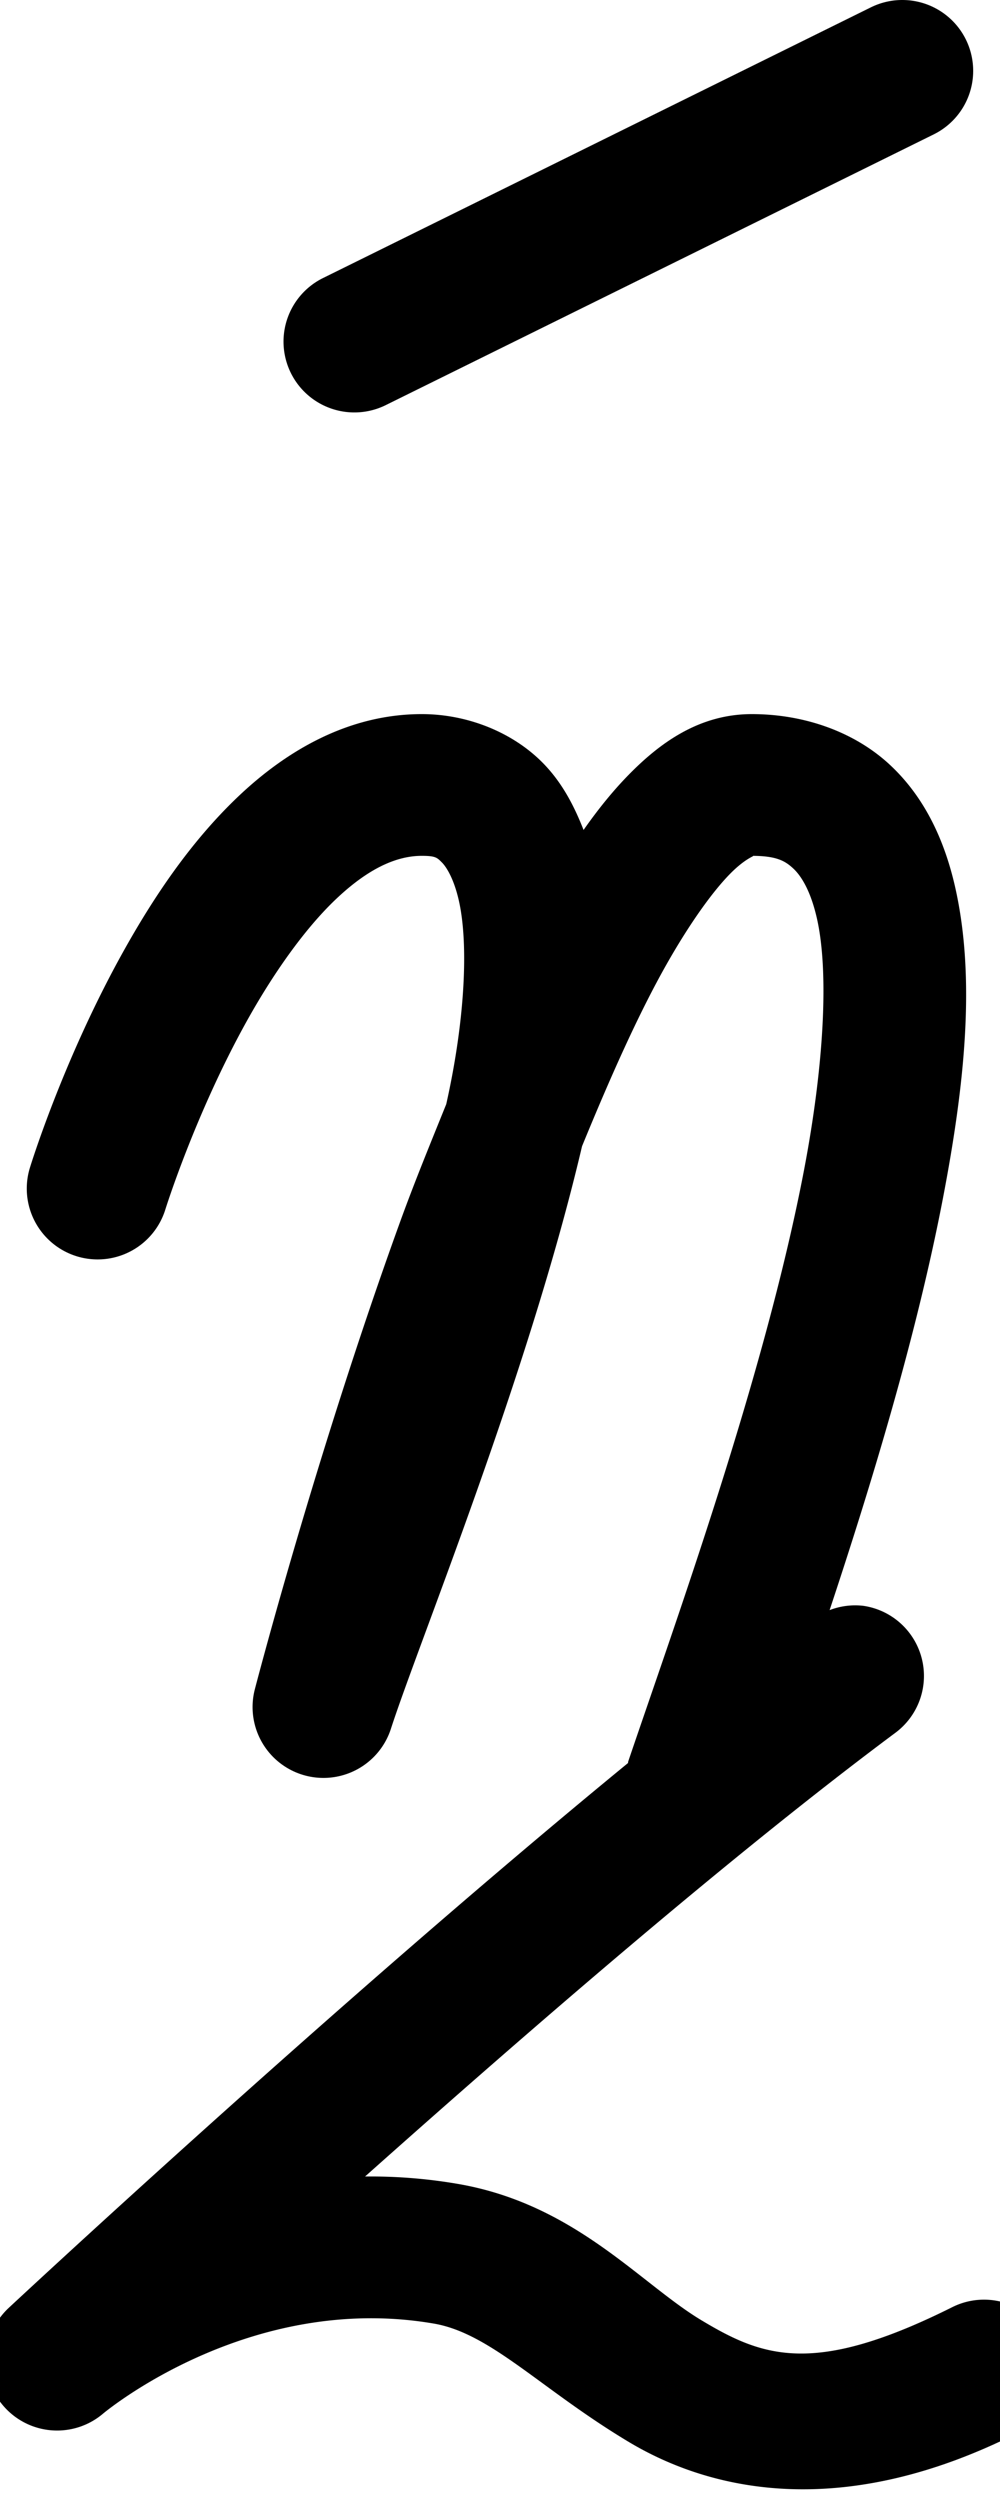<?xml version="1.0" encoding="UTF-8" standalone="no"?>
<!-- Created with Inkscape (http://www.inkscape.org/) -->

<svg
   width="400"
   height="1000"
   viewBox="0 0 105.833 264.583"
   version="1.1"
   id="svg1"
   inkscape:version="1.3 (0e150ed6c4, 2023-07-21)"
   sodipodi:docname="f.svg"
   xmlns:inkscape="http://www.inkscape.org/namespaces/inkscape"
   xmlns:sodipodi="http://sodipodi.sourceforge.net/DTD/sodipodi-0.dtd"
   xmlns="http://www.w3.org/2000/svg"
   xmlns:svg="http://www.w3.org/2000/svg">
  <sodipodi:namedview
     id="namedview1"
     pagecolor="#ffffff"
     bordercolor="#000000"
     borderopacity="0.25"
     inkscape:showpageshadow="2"
     inkscape:pageopacity="0.0"
     inkscape:pagecheckerboard="0"
     inkscape:deskcolor="#d1d1d1"
     inkscape:document-units="mm"
     inkscape:zoom="0.25606581"
     inkscape:cx="91.773285"
     inkscape:cy="492.06102"
     inkscape:window-width="1920"
     inkscape:window-height="995"
     inkscape:window-x="-9"
     inkscape:window-y="-9"
     inkscape:window-maximized="1"
     inkscape:current-layer="layer1" />
  <defs
     id="defs1" />
  <g
     inkscape:label="Layer 1"
     inkscape:groupmode="layer"
     id="layer1">
    <path
       id="path30"
       style="color:#000000;fill:#000000;stroke-linecap:round;stroke-linejoin:round;-inkscape-stroke:none;paint-order:markers stroke fill"
       d="M 95.98 0.016 A 7.5 7.5 0 0 0 92.172 0.775 L 34.183 29.428 A 7.5 7.5 0 0 0 30.781 39.473 A 7.5 7.5 0 0 0 40.826 42.875 L 98.816 14.224 A 7.5 7.5 0 0 0 102.219 4.178 A 7.5 7.5 0 0 0 97.9 0.396 A 7.5 7.5 0 0 0 95.98 0.016 z M 44.641 75.576 C 36.829 75.576 30.249 79.503 25.19 84.318 C 20.13 89.134 16.198 95.039 13.002 100.791 C 6.609 112.296 3.166 123.582 3.166 123.582 A 7.5 7.5 0 0 0 8.123 132.957 A 7.5 7.5 0 0 0 17.5 128 C 17.5 128 20.638 117.928 26.113 108.076 C 28.85 103.15 32.176 98.377 35.531 95.183 C 38.887 91.99 41.88 90.576 44.641 90.576 C 46.094 90.576 46.257 90.766 46.758 91.266 C 47.259 91.765 48.057 93.043 48.576 95.381 C 49.592 99.949 49.223 107.958 47.227 116.86 C 45.562 120.986 43.87 125.097 42.342 129.318 C 33.355 154.142 26.97 178.783 26.97 178.783 A 7.501 7.501 0 0 0 41.367 182.976 C 44.326 173.827 55.911 145.566 61.598 121.312 C 64.539 114.134 67.556 107.326 70.563 102.023 C 72.965 97.786 75.36 94.43 77.235 92.512 C 79.109 90.593 80.11 90.576 79.563 90.576 C 82.173 90.576 83.089 91.107 83.965 91.926 C 84.84 92.744 85.819 94.364 86.463 97.229 C 87.751 102.958 87.186 112.877 85.092 123.834 C 80.903 145.747 71.389 171.936 66.482 186.436 A 7.5 7.5 0 0 0 66.462 186.589 C 35.539 211.958 0.904 244.268 0.904 244.268 A 7.501 7.501 0 0 0 10.906 255.443 C 10.906 255.443 26.245 242.529 45.922 245.914 C 51.933 246.948 57.238 252.853 66.51 258.418 C 75.782 263.983 89.677 266.503 107.498 257.586 A 7.5 7.5 0 0 0 110.847 247.523 A 7.5 7.5 0 0 0 100.785 244.172 C 86.099 251.52 80.709 249.446 74.229 245.557 C 67.748 241.667 60.834 233.259 48.465 231.131 C 45.071 230.547 41.786 230.312 38.637 230.346 C 56.141 214.745 77.543 196.21 94.764 183.385 A 7.5 7.5 0 0 0 96.299 172.889 A 7.5 7.5 0 0 0 91.369 169.949 A 7.5 7.5 0 0 0 87.8 170.405 C 92.197 157.152 97.014 141.362 99.826 126.65 C 102.103 114.738 103.264 103.576 101.098 93.939 C 100.014 89.121 97.969 84.485 94.211 80.971 C 90.453 77.457 85.125 75.576 79.563 75.576 C 74.013 75.576 69.846 78.609 66.506 82.028 C 64.819 83.754 63.255 85.705 61.76 87.838 C 60.736 85.22 59.432 82.718 57.346 80.638 C 54.137 77.441 49.401 75.576 44.641 75.576 z " />
  </g>
</svg>
